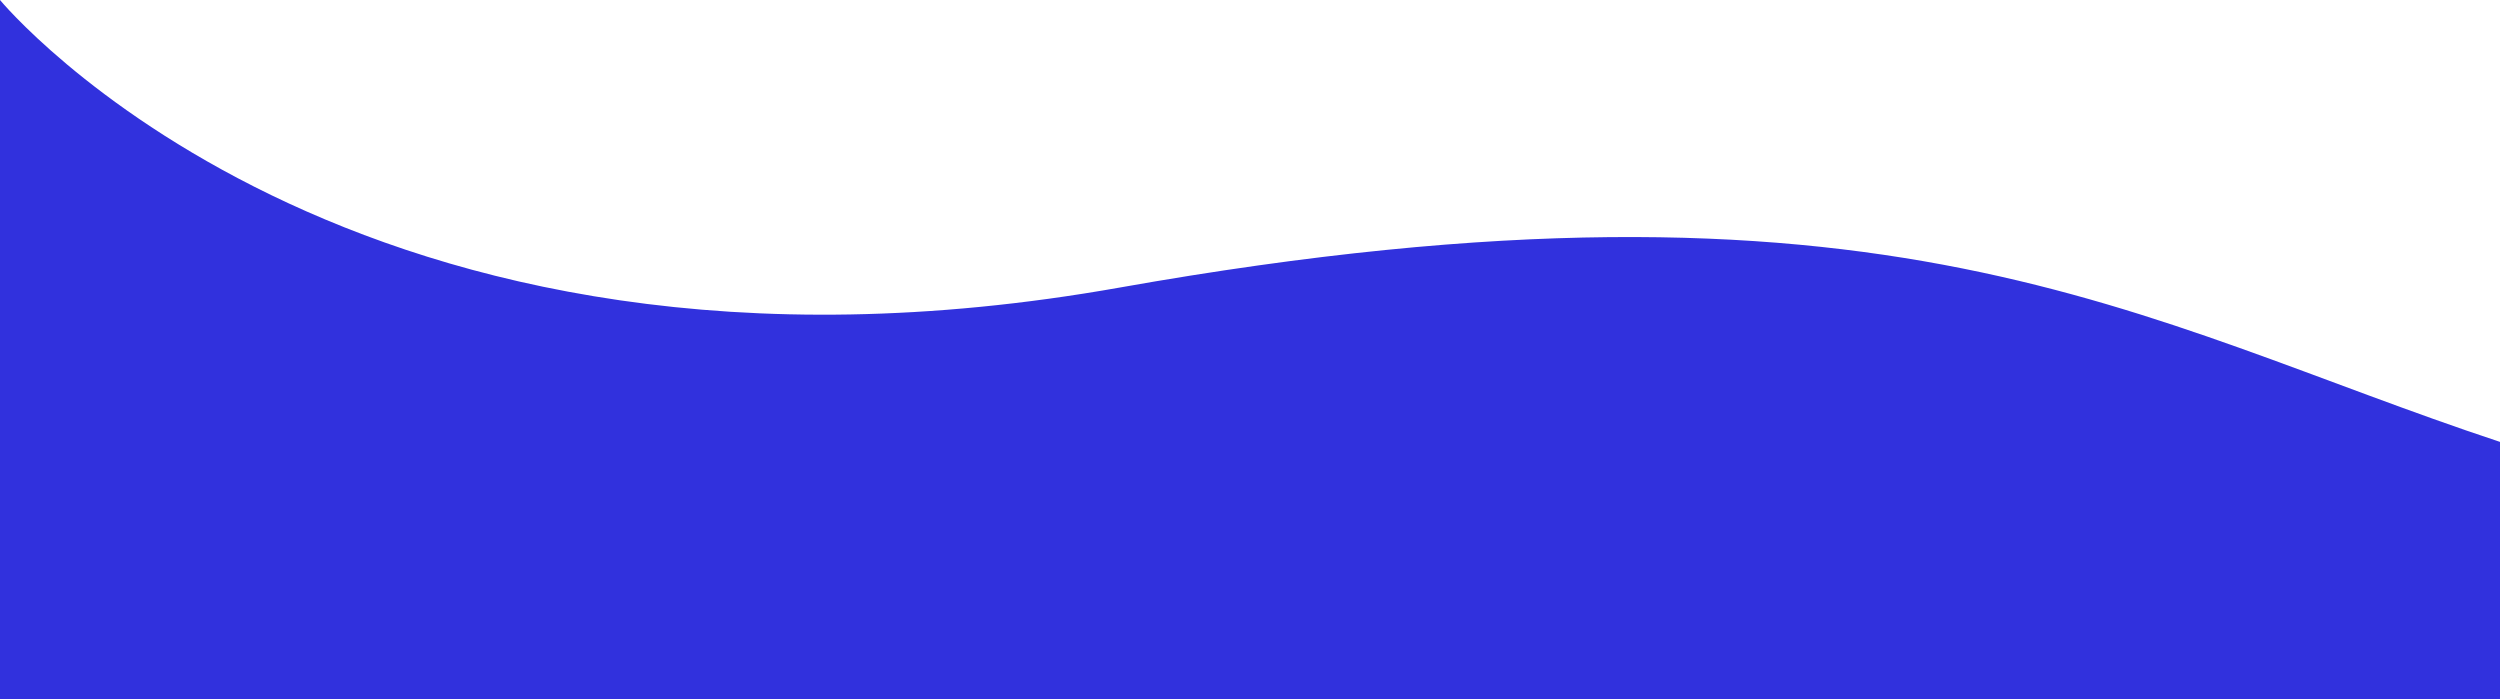 <svg xmlns="http://www.w3.org/2000/svg" viewBox="0 0 963.51 269.49"><defs><style>.cls-1{fill:#3131dd;}</style></defs><title>Asset 6</title><g id="Layer_2" data-name="Layer 2"><g id="b3347a10-18dd-4c71-91c3-38a98340ba03"><path class="cls-1" d="M0,269.49H963.51V170.31c-139.77-46.26-235.27-112.16-532-59.48S0,0,0,0"/></g></g></svg>